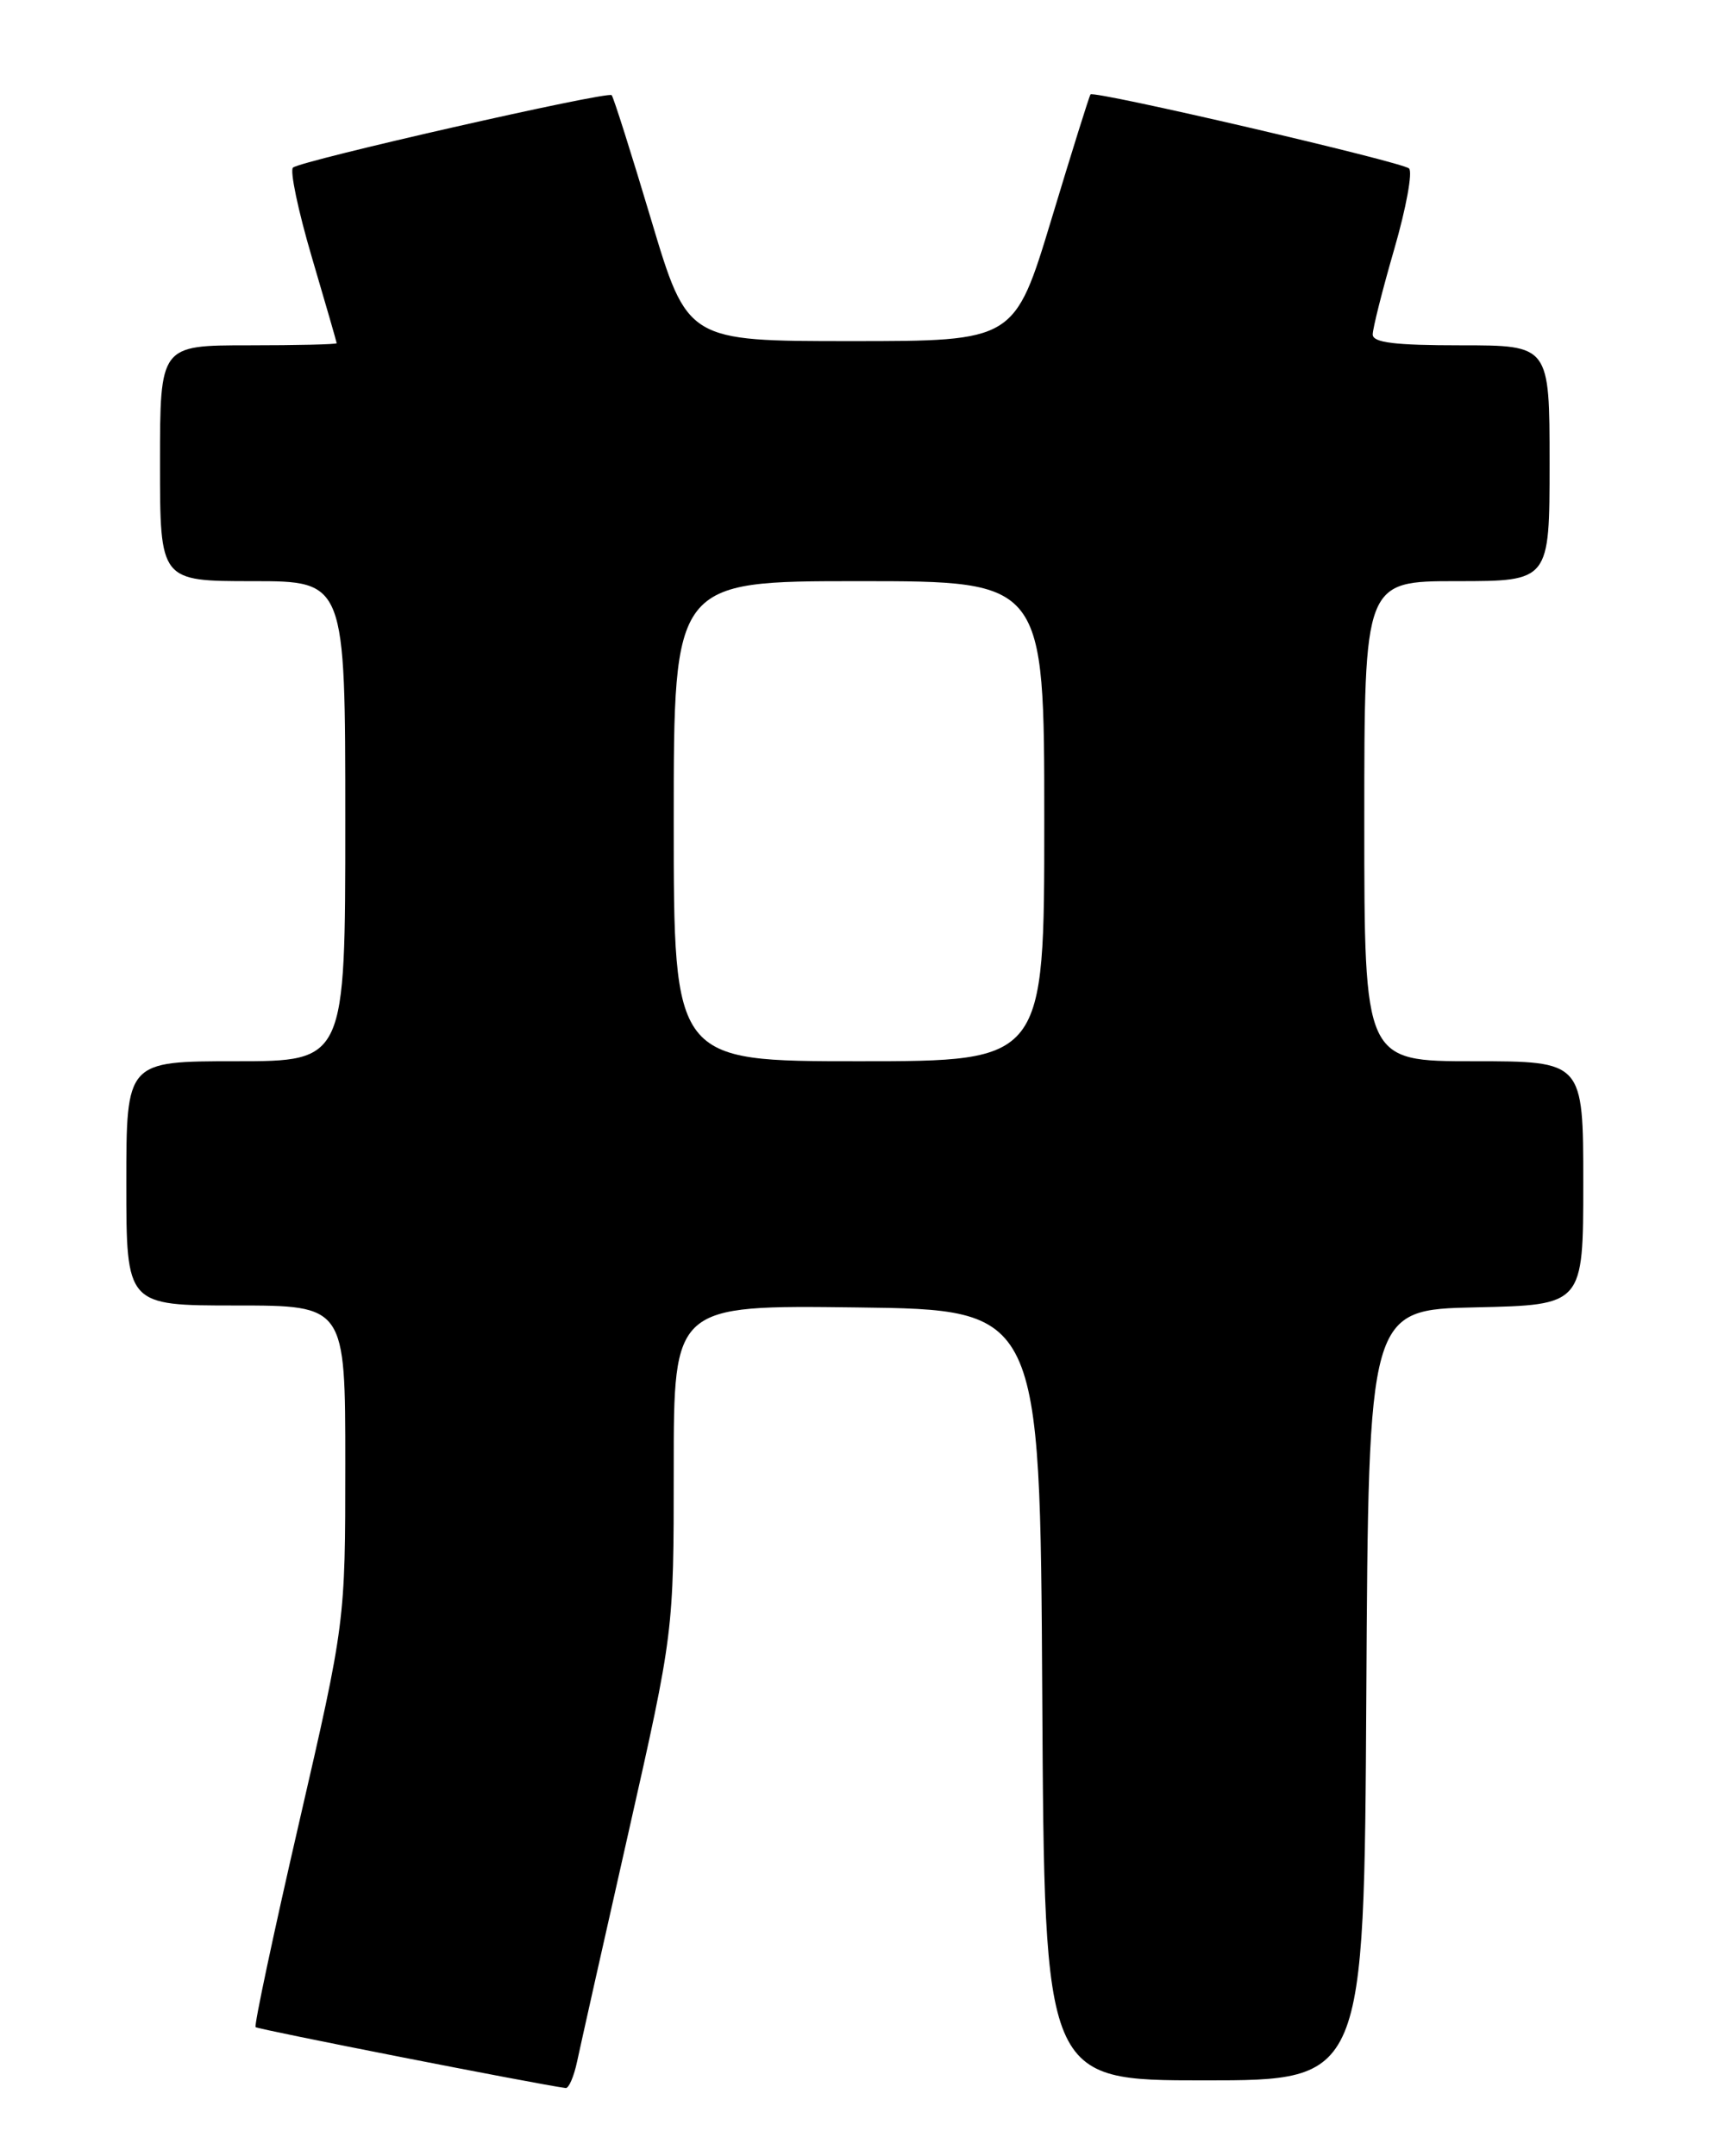 <?xml version="1.0" encoding="UTF-8" standalone="no"?>
<!DOCTYPE svg PUBLIC "-//W3C//DTD SVG 1.1//EN" "http://www.w3.org/Graphics/SVG/1.1/DTD/svg11.dtd" >
<svg xmlns="http://www.w3.org/2000/svg" xmlns:xlink="http://www.w3.org/1999/xlink" version="1.1" viewBox="0 0 204 256">
 <g >
 <path fill="currentColor"
d=" M 68.53 244.75 C 68.91 242.96 71.64 230.76 74.61 217.64 C 80.00 193.78 80.00 193.78 80.00 174.37 C 80.00 154.96 80.00 154.96 101.75 155.23 C 123.50 155.50 123.50 155.50 123.76 201.25 C 124.02 247.00 124.02 247.00 143.00 247.00 C 161.98 247.00 161.98 247.00 162.24 201.25 C 162.50 155.50 162.50 155.50 175.25 155.22 C 188.00 154.94 188.00 154.94 188.00 140.47 C 188.00 126.00 188.00 126.00 175.00 126.00 C 162.00 126.00 162.00 126.00 162.00 97.50 C 162.00 69.00 162.00 69.00 173.00 69.00 C 184.00 69.00 184.00 69.00 184.00 55.00 C 184.00 41.00 184.00 41.00 173.50 41.00 C 165.58 41.00 163.00 40.68 163.00 39.71 C 163.00 39.00 164.15 34.43 165.56 29.57 C 166.97 24.71 167.76 20.40 167.31 20.00 C 166.44 19.21 129.92 10.72 129.49 11.21 C 129.35 11.37 127.27 18.02 124.86 26.00 C 120.47 40.50 120.47 40.50 101.05 40.50 C 81.63 40.50 81.63 40.50 77.32 26.09 C 74.95 18.16 72.84 11.51 72.63 11.30 C 72.14 10.80 35.72 19.07 34.79 19.90 C 34.40 20.24 35.40 25.02 37.02 30.51 C 38.64 36.00 39.97 40.61 39.98 40.75 C 39.99 40.89 35.28 41.00 29.50 41.00 C 19.00 41.00 19.00 41.00 19.00 55.00 C 19.00 69.00 19.00 69.00 30.00 69.00 C 41.00 69.00 41.00 69.00 41.00 97.50 C 41.00 126.00 41.00 126.00 28.00 126.00 C 15.00 126.00 15.00 126.00 15.00 140.50 C 15.00 155.00 15.00 155.00 28.00 155.00 C 41.00 155.00 41.00 155.00 41.00 173.79 C 41.00 192.59 41.00 192.59 35.50 216.46 C 32.47 229.59 30.16 240.49 30.35 240.68 C 30.62 240.95 63.93 247.49 67.17 247.91 C 67.54 247.96 68.15 246.54 68.53 244.75 Z  M 80.00 97.50 C 80.00 69.00 80.00 69.00 102.00 69.00 C 124.00 69.00 124.00 69.00 124.00 97.50 C 124.00 126.00 124.00 126.00 102.00 126.00 C 80.00 126.00 80.00 126.00 80.00 97.50 Z "/>
</g>
</svg>